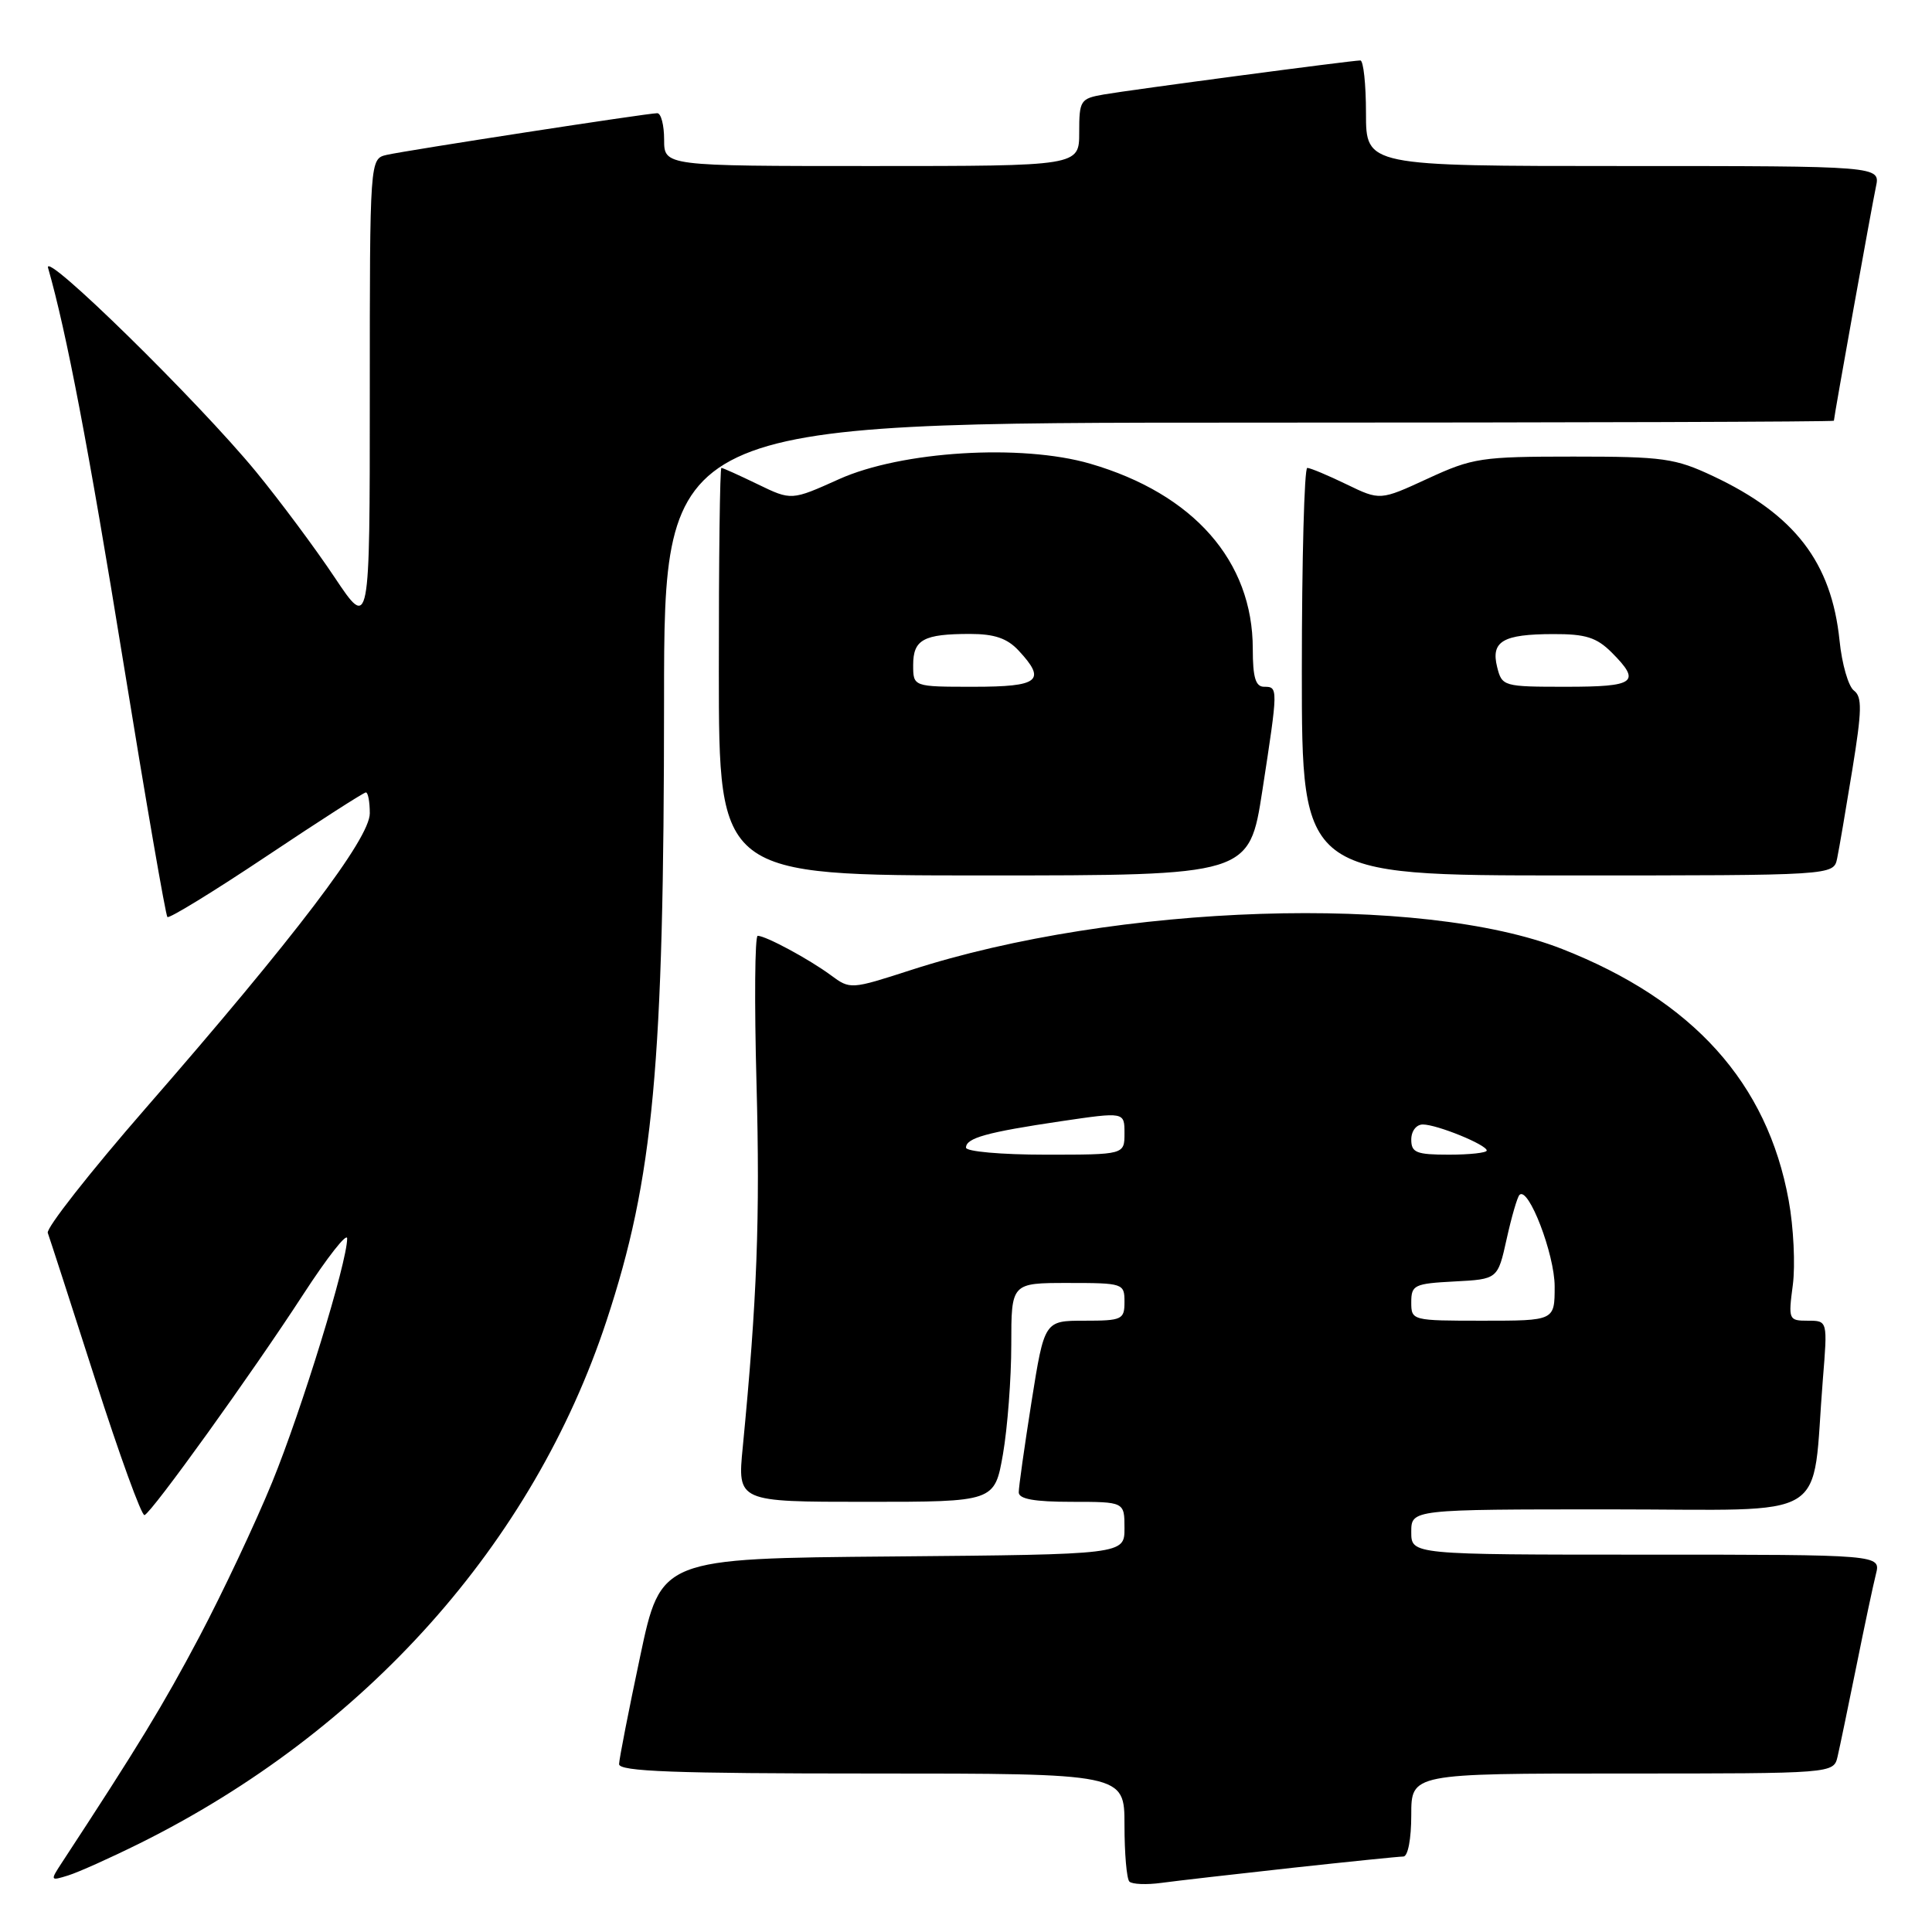 <?xml version="1.0" encoding="UTF-8" standalone="no"?>
<!DOCTYPE svg PUBLIC "-//W3C//DTD SVG 1.1//EN" "http://www.w3.org/Graphics/SVG/1.1/DTD/svg11.dtd" >
<svg xmlns="http://www.w3.org/2000/svg" xmlns:xlink="http://www.w3.org/1999/xlink" version="1.1" viewBox="0 0 256 256">
 <g >
 <path fill="currentColor"
d=" M 171.20 247.50 C 178.74 246.68 185.38 246.00 185.95 246.00 C 186.56 246.00 187.00 243.67 187.00 240.50 C 187.00 235.00 187.00 235.00 214.98 235.00 C 242.96 235.00 242.96 235.00 243.49 232.75 C 243.78 231.51 244.89 226.15 245.97 220.83 C 247.04 215.51 248.21 210.00 248.57 208.58 C 249.22 206.00 249.22 206.00 218.11 206.00 C 187.00 206.00 187.00 206.00 187.00 203.00 C 187.00 200.00 187.00 200.00 213.41 200.00 C 243.21 200.00 239.99 201.97 241.54 182.75 C 242.17 175.00 242.17 175.00 239.55 175.00 C 237.00 175.00 236.95 174.87 237.56 170.25 C 237.90 167.64 237.66 162.60 237.01 159.06 C 234.18 143.48 224.34 132.56 207.00 125.75 C 188.35 118.42 147.91 119.73 120.69 128.54 C 112.74 131.11 112.65 131.12 110.09 129.22 C 107.20 127.09 101.47 124.00 100.40 124.00 C 100.02 124.00 99.95 132.79 100.24 143.52 C 100.72 161.44 100.32 172.14 98.42 191.75 C 97.71 199.00 97.71 199.00 114.75 199.00 C 131.79 199.00 131.79 199.00 132.90 192.67 C 133.50 189.19 134.00 182.66 134.00 178.17 C 134.00 170.00 134.00 170.00 141.50 170.00 C 148.83 170.00 149.00 170.06 149.00 172.50 C 149.00 174.85 148.69 175.00 143.69 175.00 C 138.39 175.00 138.39 175.00 136.68 185.75 C 135.75 191.66 134.98 197.06 134.99 197.75 C 135.00 198.63 137.07 199.00 142.00 199.00 C 149.00 199.00 149.00 199.00 149.00 202.49 C 149.00 205.97 149.00 205.97 118.29 206.24 C 87.57 206.50 87.57 206.50 84.82 219.50 C 83.30 226.65 82.05 233.06 82.03 233.75 C 82.01 234.73 89.35 235.00 115.50 235.00 C 149.00 235.00 149.00 235.00 149.00 241.83 C 149.00 245.59 149.29 248.96 149.65 249.32 C 150.01 249.68 151.93 249.76 153.90 249.49 C 155.88 249.22 163.67 248.33 171.20 247.50 Z  M 18.50 244.26 C 48.42 229.40 70.64 204.52 80.37 175.00 C 86.60 156.11 87.98 141.25 87.99 92.75 C 88.00 56.00 88.00 56.00 165.50 56.00 C 208.12 56.00 243.00 55.89 243.00 55.75 C 243.01 55.21 248.02 27.34 248.57 24.75 C 249.16 22.00 249.16 22.00 215.08 22.00 C 181.00 22.00 181.00 22.00 181.00 15.00 C 181.00 11.15 180.66 8.00 180.25 8.01 C 179.04 8.02 149.81 11.90 146.25 12.52 C 143.15 13.06 143.00 13.30 143.00 17.55 C 143.00 22.00 143.00 22.00 115.50 22.00 C 88.00 22.00 88.00 22.00 88.00 18.50 C 88.00 16.57 87.59 15.00 87.09 15.00 C 85.79 15.00 53.96 19.91 51.25 20.52 C 49.00 21.04 49.00 21.04 49.00 52.26 C 49.00 83.48 49.00 83.48 44.33 76.49 C 41.77 72.65 37.08 66.35 33.92 62.50 C 26.26 53.18 5.65 32.97 6.37 35.50 C 8.80 43.97 11.71 59.18 16.35 87.80 C 19.32 106.11 21.95 121.28 22.18 121.51 C 22.41 121.75 28.31 118.13 35.29 113.47 C 42.26 108.81 48.20 105.00 48.48 105.00 C 48.77 105.00 49.00 106.25 49.00 107.77 C 49.00 111.10 39.09 124.14 19.29 146.86 C 11.93 155.31 6.10 162.74 6.33 163.36 C 6.56 163.99 9.39 172.71 12.61 182.76 C 15.83 192.80 18.77 200.90 19.15 200.76 C 20.15 200.38 33.40 181.95 40.17 171.53 C 43.38 166.59 46.00 163.25 46.00 164.11 C 46.00 167.26 39.98 186.81 36.06 196.41 C 33.83 201.86 29.48 211.08 26.40 216.91 C 21.60 225.98 18.31 231.38 8.20 246.81 C 6.63 249.21 6.65 249.25 9.05 248.50 C 10.40 248.08 14.65 246.17 18.50 244.26 Z  M 167.27 104.75 C 169.37 91.11 169.37 91.00 167.50 91.00 C 166.37 91.00 166.00 89.77 166.00 85.97 C 166.00 74.35 158.16 65.43 144.45 61.44 C 135.32 58.79 119.45 59.77 111.18 63.49 C 104.87 66.33 104.87 66.33 100.41 64.17 C 97.95 62.98 95.79 62.00 95.59 62.00 C 95.39 62.00 95.24 74.15 95.25 89.00 C 95.26 116.00 95.26 116.00 130.40 116.00 C 165.53 116.00 165.53 116.00 167.27 104.75 Z  M 243.43 113.75 C 243.69 112.51 244.59 107.22 245.44 102.00 C 246.72 94.12 246.76 92.33 245.65 91.50 C 244.92 90.95 244.06 87.97 243.75 84.88 C 242.68 74.51 237.82 68.19 227.00 63.09 C 221.96 60.72 220.41 60.50 208.50 60.50 C 196.25 60.50 195.14 60.67 189.18 63.42 C 182.87 66.33 182.87 66.33 178.41 64.17 C 175.95 62.98 173.62 62.00 173.22 62.00 C 172.83 62.00 172.50 74.15 172.50 89.00 C 172.50 116.00 172.50 116.00 207.73 116.00 C 242.96 116.00 242.96 116.00 243.43 113.75 Z  M 187.00 172.55 C 187.00 170.27 187.40 170.08 192.73 169.80 C 198.46 169.50 198.46 169.50 199.64 164.17 C 200.29 161.24 201.05 158.61 201.34 158.33 C 202.52 157.14 206.00 166.20 206.00 170.46 C 206.00 175.00 206.00 175.00 196.50 175.00 C 187.08 175.00 187.00 174.98 187.00 172.55 Z  M 128.00 152.07 C 128.00 150.79 130.74 150.03 140.58 148.57 C 149.00 147.33 149.00 147.33 149.00 150.16 C 149.00 153.00 149.00 153.00 138.50 153.00 C 132.67 153.00 128.00 152.58 128.00 152.07 Z  M 187.00 151.00 C 187.00 149.87 187.67 149.00 188.53 149.00 C 190.41 149.00 197.00 151.69 197.00 152.45 C 197.00 152.75 194.75 153.00 192.00 153.00 C 187.67 153.00 187.00 152.73 187.00 151.00 Z  M 121.00 88.11 C 121.00 84.75 122.37 84.00 128.54 84.00 C 131.76 84.00 133.46 84.58 134.96 86.19 C 138.70 90.20 137.71 91.00 129.00 91.00 C 121.00 91.00 121.00 91.00 121.00 88.11 Z  M 198.38 88.39 C 197.53 84.98 199.12 84.03 205.80 84.02 C 210.10 84.00 211.55 84.46 213.55 86.45 C 217.50 90.41 216.72 91.00 207.52 91.00 C 199.21 91.00 199.02 90.95 198.38 88.39 Z "/>
</g>
</svg>